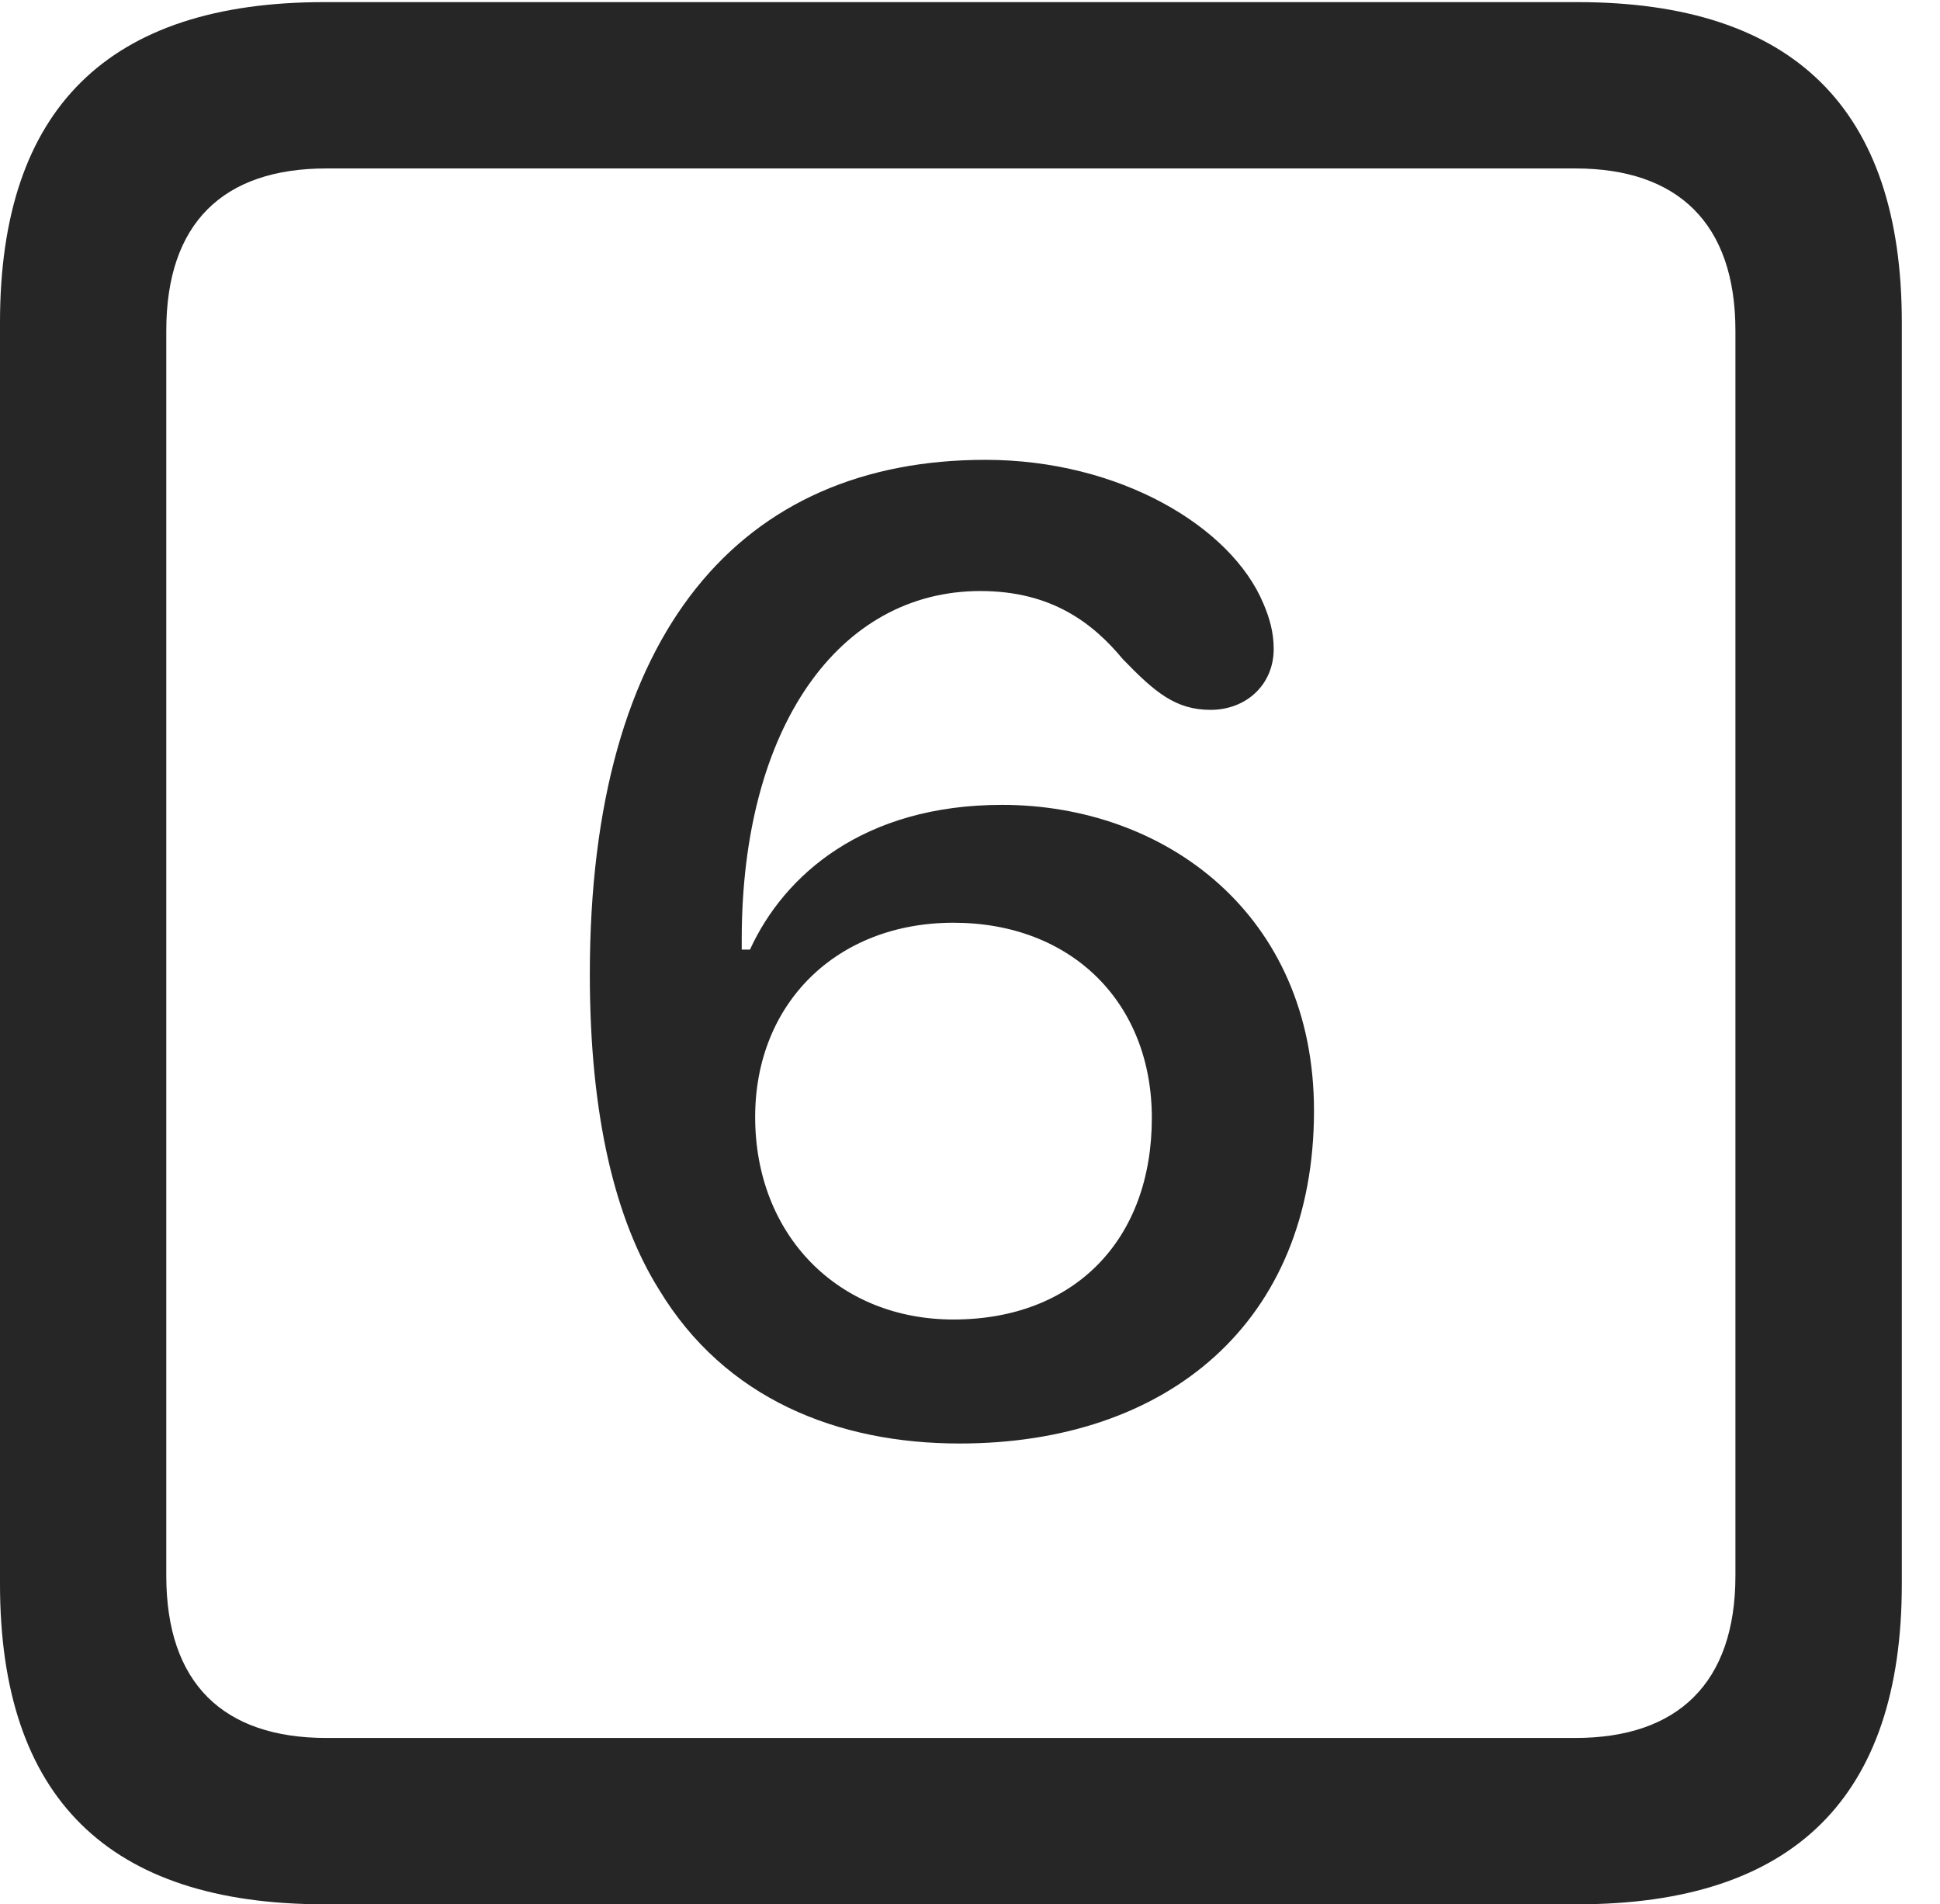 <?xml version="1.0" encoding="UTF-8"?>
<!--Generator: Apple Native CoreSVG 232.5-->
<!DOCTYPE svg
PUBLIC "-//W3C//DTD SVG 1.1//EN"
       "http://www.w3.org/Graphics/SVG/1.1/DTD/svg11.dtd">
<svg version="1.1" xmlns="http://www.w3.org/2000/svg" xmlns:xlink="http://www.w3.org/1999/xlink" width="18.34" height="17.998">
 <g>
  <rect height="17.998" opacity="0" width="18.34" x="0" y="0"/>
  <path d="M3.066 17.998L14.912 17.998C16.963 17.998 17.979 16.982 17.979 14.971L17.979 3.047C17.979 1.035 16.963 0.02 14.912 0.02L3.066 0.02C1.025 0.02 0 1.025 0 3.047L0 14.971C0 16.992 1.025 17.998 3.066 17.998ZM3.086 16.426C2.109 16.426 1.572 15.908 1.572 14.893L1.572 3.125C1.572 2.109 2.109 1.592 3.086 1.592L14.893 1.592C15.859 1.592 16.406 2.109 16.406 3.125L16.406 14.893C16.406 15.908 15.859 16.426 14.893 16.426Z" fill="#000000" fill-opacity="0.85"/>
  <path d="M9.072 13.643C11.035 13.643 12.422 12.5 12.422 10.498C12.422 8.643 11.016 7.607 9.473 7.607C8.164 7.607 7.412 8.271 7.09 8.975C7.07 8.975 7.031 8.975 7.012 8.975C7.012 8.936 7.012 8.906 7.012 8.877C7.012 6.875 7.93 5.586 9.268 5.586C9.941 5.586 10.332 5.889 10.615 6.23C10.918 6.543 11.113 6.709 11.445 6.709C11.777 6.709 12.041 6.475 12.041 6.133C12.041 5.977 12.002 5.84 11.943 5.703C11.641 4.98 10.586 4.346 9.316 4.346C7.012 4.346 5.576 5.957 5.576 9.209C5.576 10.557 5.82 11.533 6.23 12.188C6.855 13.223 7.92 13.643 9.072 13.643ZM9.014 12.471C7.92 12.471 7.139 11.67 7.139 10.557C7.139 9.482 7.91 8.721 9.014 8.721C10.127 8.721 10.889 9.473 10.889 10.566C10.889 11.719 10.156 12.471 9.014 12.471Z" fill="#000000" fill-opacity="0.85"/>
 </g>
</svg>
